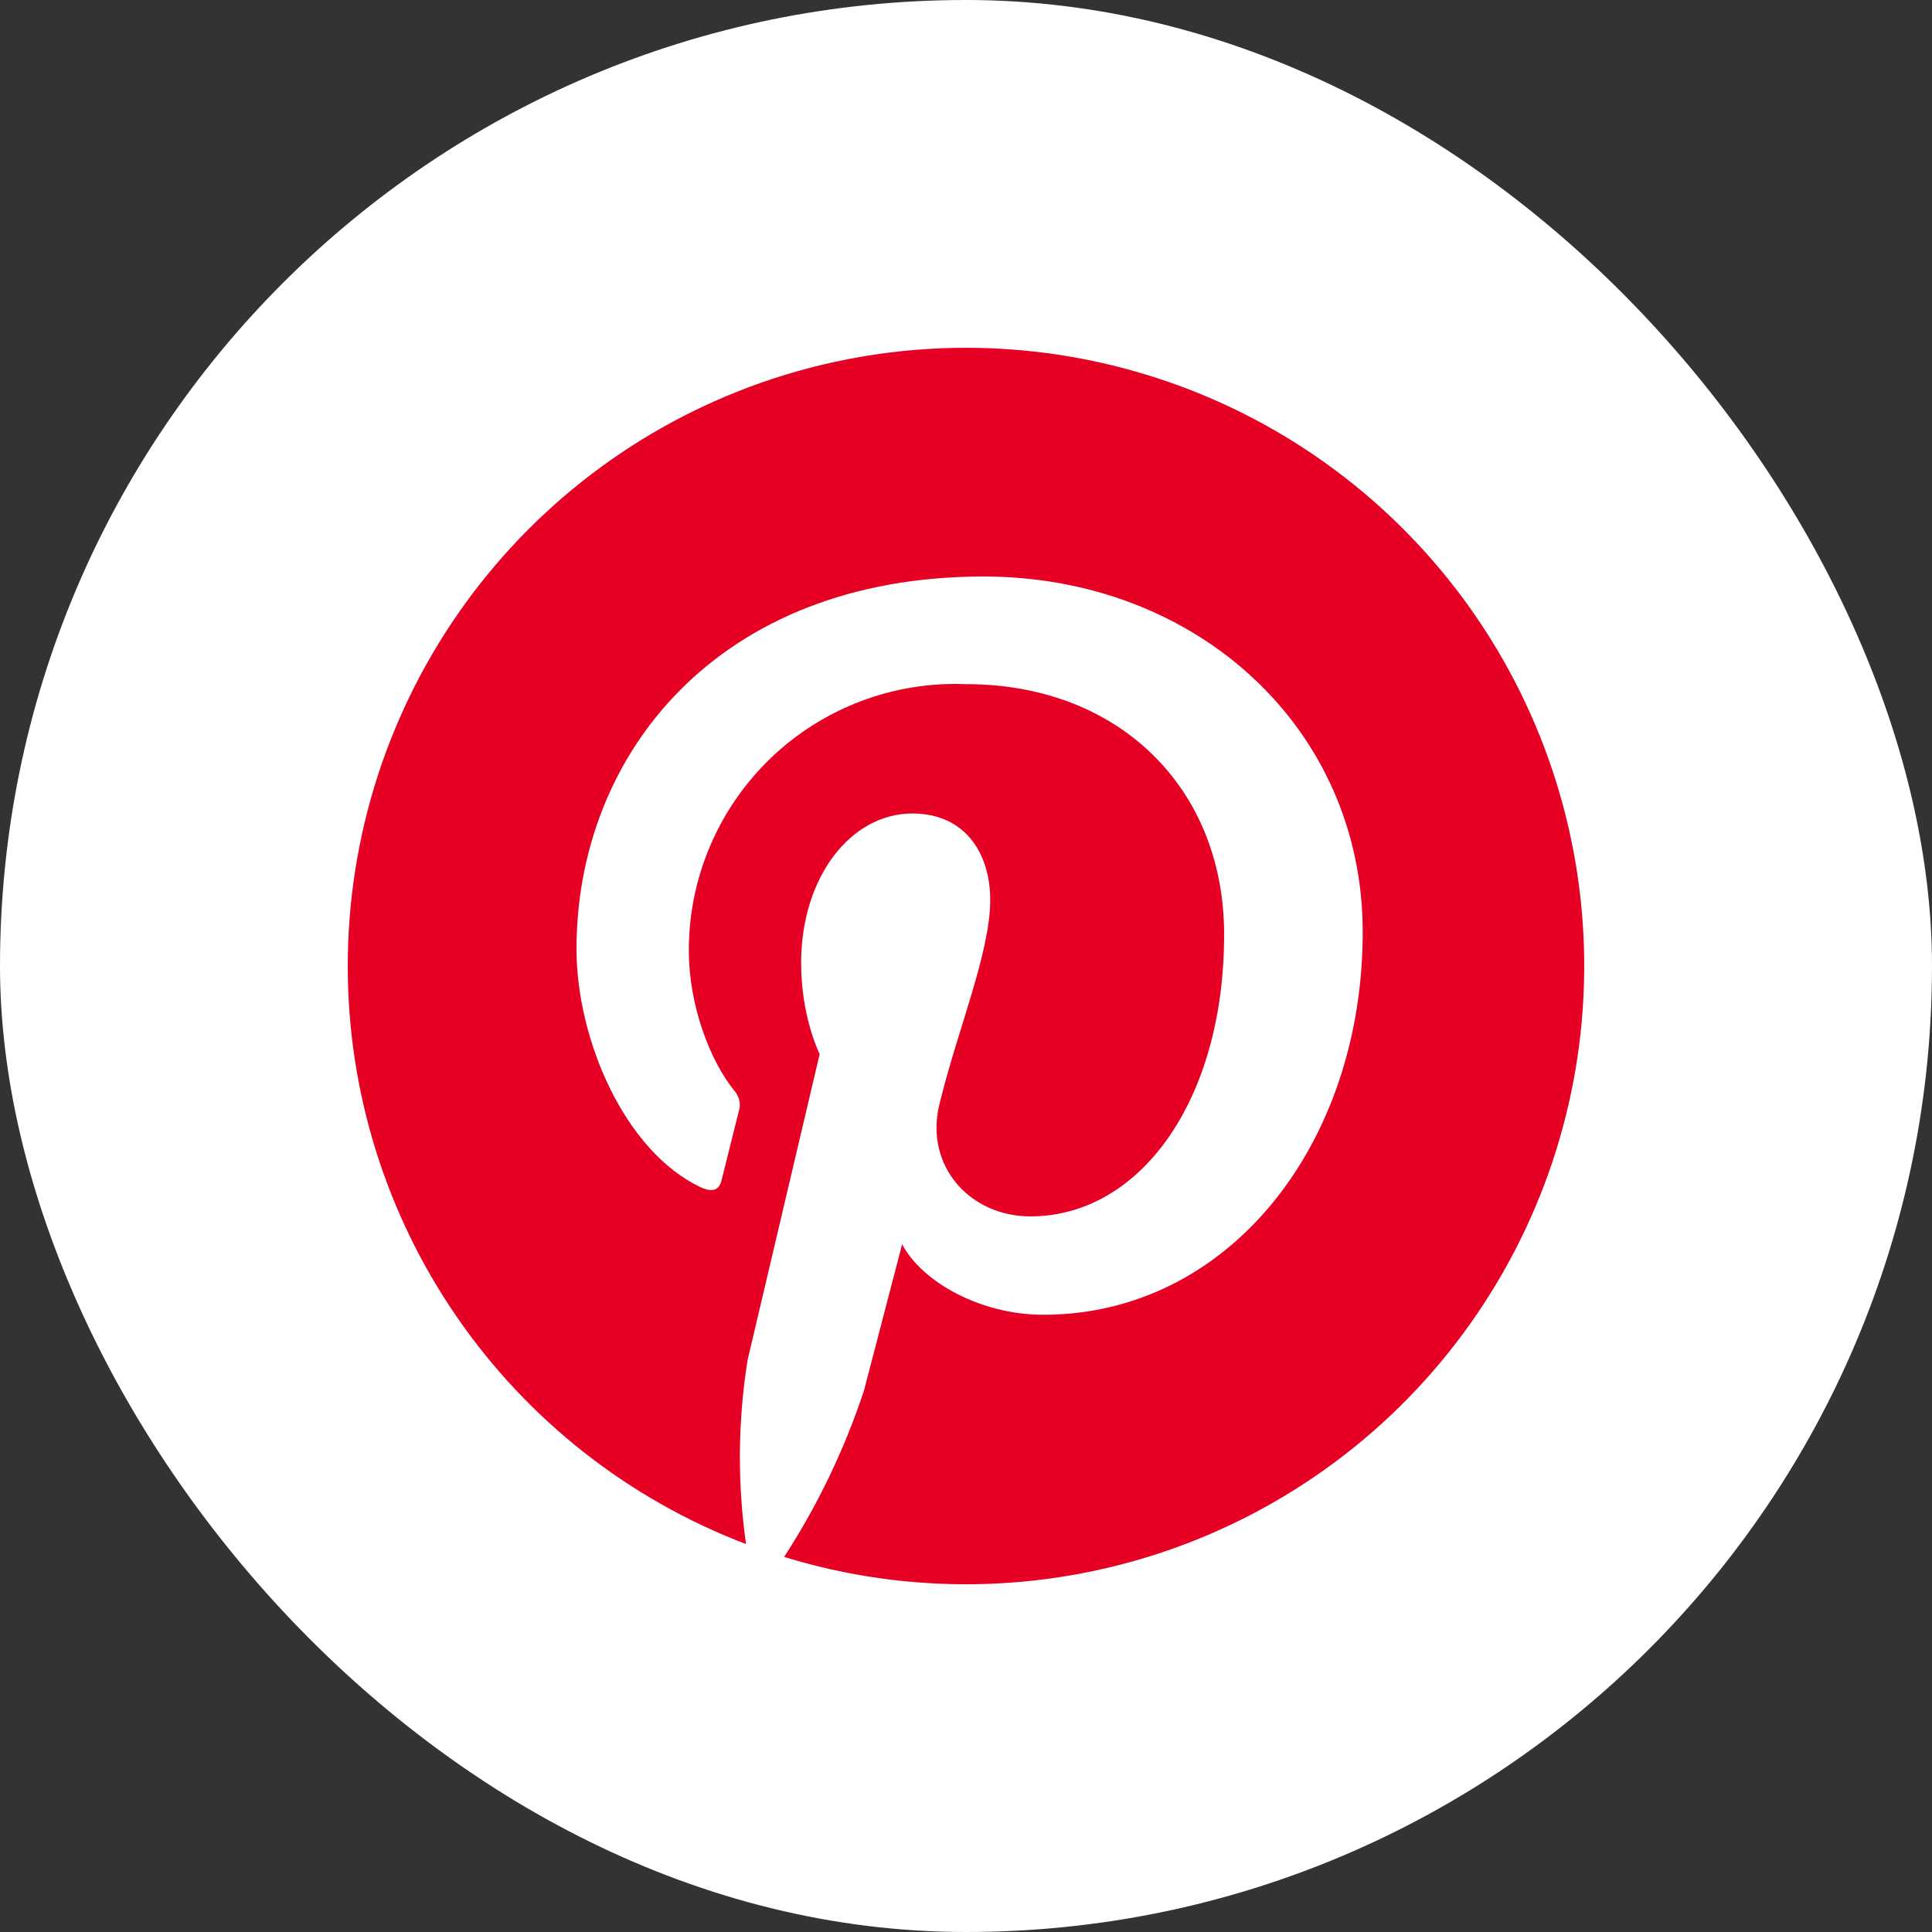 <svg width="50" height="50" viewBox="0 0 50 50" fill="none" xmlns="http://www.w3.org/2000/svg">
<rect x="0" y="0" width="50" height="50" fill="#333333" stroke="none"/>
<rect width="50" height="50" rx="25" fill="white"/>
<g clip-path="url(#clip0_214_198)">
<path d="M9 25C8.999 28.244 9.983 31.413 11.824 34.084C13.665 36.756 16.274 38.805 19.307 39.96C19.083 38.38 19.096 36.776 19.347 35.2L21.213 27.28C21.213 27.28 20.733 26.333 20.733 24.92C20.733 22.706 22.013 21.053 23.613 21.053C24.973 21.053 25.627 22.08 25.627 23.293C25.627 24.666 24.76 26.706 24.307 28.6C23.933 30.186 25.107 31.48 26.667 31.48C29.493 31.48 31.68 28.493 31.68 24.186C31.68 20.373 28.933 17.706 25.013 17.706C24.083 17.667 23.154 17.816 22.282 18.146C21.411 18.475 20.615 18.978 19.943 19.623C19.272 20.269 18.738 21.044 18.374 21.901C18.01 22.759 17.824 23.681 17.827 24.613C17.827 25.986 18.36 27.453 19.027 28.253C19.133 28.404 19.169 28.555 19.133 28.706L18.68 30.52C18.627 30.795 18.449 30.866 18.147 30.733C16.16 29.8 14.92 26.893 14.92 24.56C14.92 19.533 18.573 14.92 25.453 14.92C30.973 14.92 35.267 18.853 35.267 24.12C35.267 29.613 31.8 34.026 27 34.026C25.387 34.026 23.867 33.186 23.347 32.2L22.36 35.986C21.858 37.505 21.164 38.952 20.293 40.293C23.512 41.284 26.962 41.233 30.151 40.149C33.34 39.065 36.105 37.002 38.053 34.254C40.001 31.506 41.032 28.214 40.999 24.846C40.967 21.478 39.872 18.206 37.871 15.496C35.87 12.787 33.065 10.778 29.856 9.756C26.647 8.733 23.197 8.75 19.997 9.803C16.798 10.856 14.013 12.892 12.038 15.621C10.063 18.349 9 21.631 9 25Z" fill="#E60023"/>
</g>
<defs>
<clipPath id="clip0_214_198">
<rect width="32" height="32" fill="white" transform="translate(9 9)"/>
</clipPath>
</defs>
</svg>
